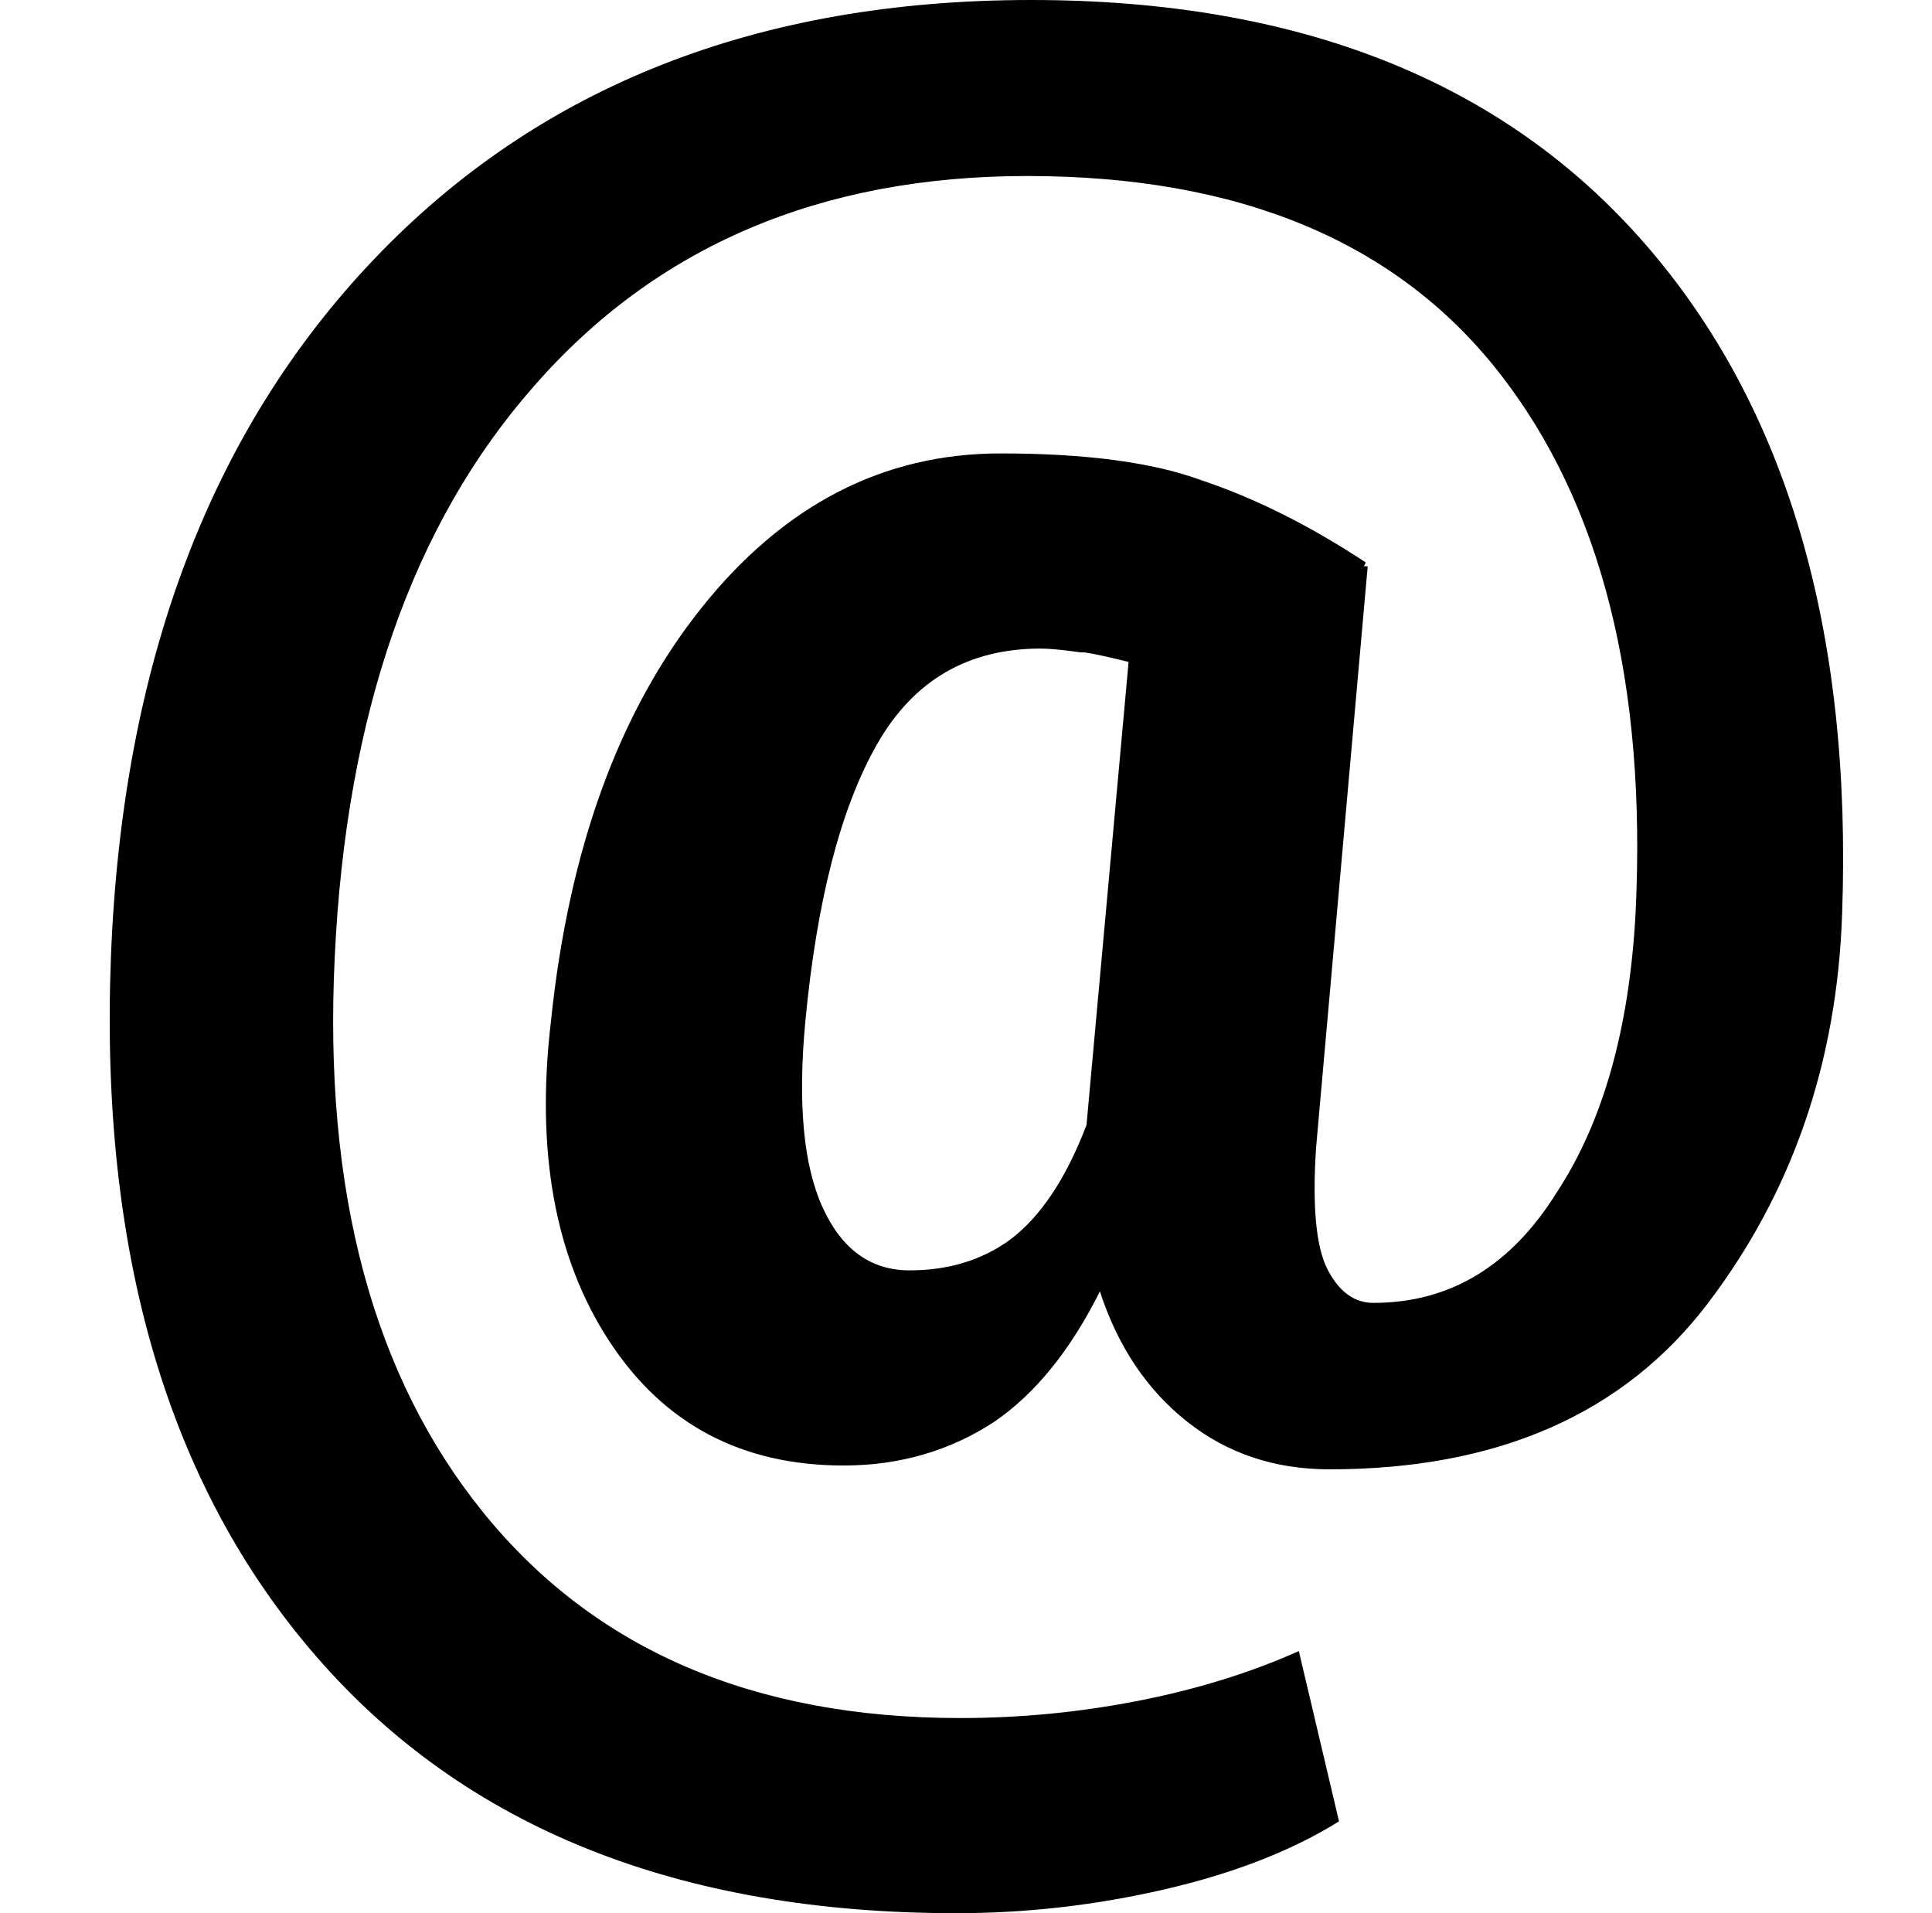 <svg xmlns="http://www.w3.org/2000/svg" viewBox="-10 0 1010 1000"><path d="M953 478q-4 116-70 203t-198 87q-43 0-74.5-25T565 675q-23 46-55 68-35 23-79 23-80 0-122.5-65T278 534q14-135 78.5-216T513 237q67 0 105 14 42 14 86 43l-1 2h2l-27 304q-3 46 6 63.5t24 17.5q60 0 96-58 36-55 41-145 9-181-71.5-283.5T527 92q-162 0-258 110-95 108-104 298-9 184 78 291t249 107q47 0 93-9t84-26l21 89q-37 23-91 35.5T490 1000q-218 0-334.5-134T48 500q9-230 138-365T529 0q210 0 321 127.5T953 478zm-542 56q-6 64 9 97t45.5 33 52.5-16q24-18 40-60l22-242q-16-4-23-5h-2q-14-2-21-2-57 0-85.5 50T411 534z"/></svg>